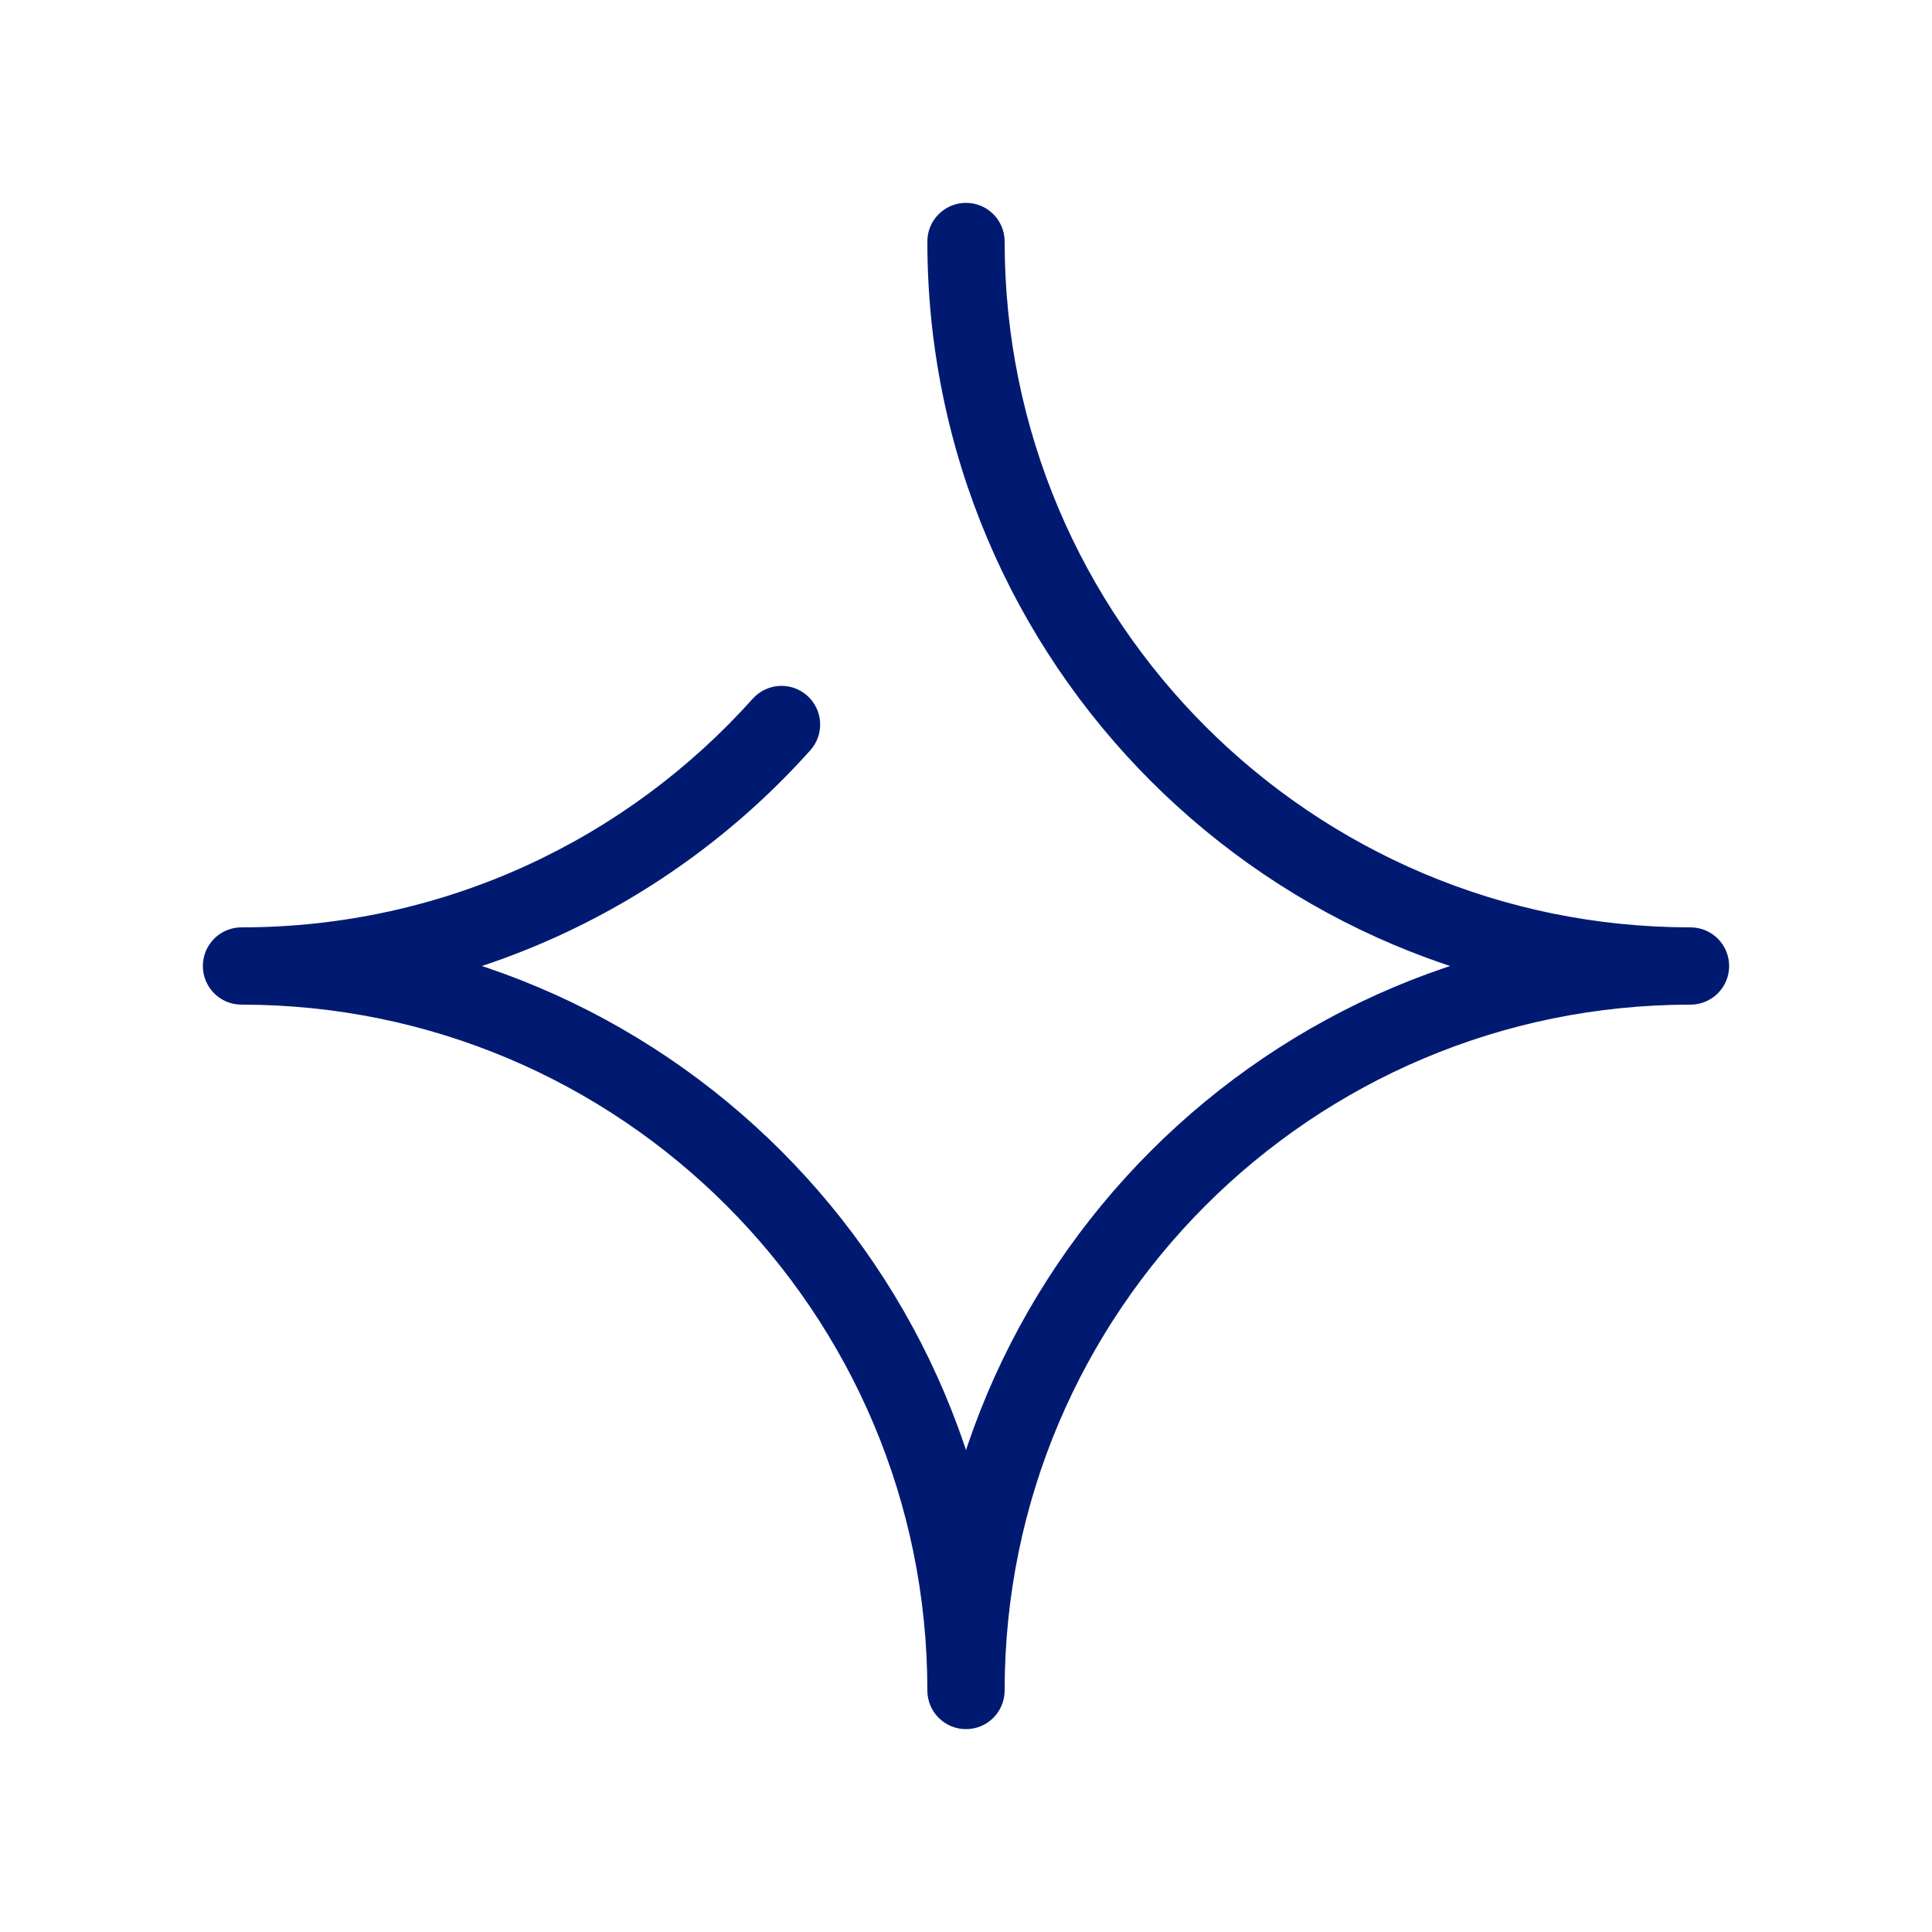 <svg width="100" height="100" viewBox="0 0 100 100" fill="none" xmlns="http://www.w3.org/2000/svg">
<path d="M87.5 52C88.605 52 89.5 51.105 89.5 50C89.5 48.895 88.605 48 87.5 48V52ZM52 12.5C52 11.395 51.105 10.5 50 10.5C48.895 10.5 48 11.395 48 12.5H52ZM12.5 48C11.395 48 10.5 48.895 10.5 50C10.5 51.105 11.395 52 12.5 52V48ZM48 87.5C48 88.605 48.895 89.5 50 89.5C51.105 89.5 52 88.605 52 87.5H48ZM41.942 38.834C42.678 38.011 42.608 36.746 41.785 36.01C40.962 35.273 39.698 35.343 38.961 36.166L41.942 38.834ZM87.5 48C67.894 48 52 32.106 52 12.5H48C48 34.315 65.685 52 87.5 52V48ZM12.5 52C32.106 52 48 67.894 48 87.5H52C52 65.685 34.315 48 12.5 48V52ZM52 87.5C52 67.894 67.894 52 87.5 52V48C65.685 48 48 65.685 48 87.5H52ZM38.961 36.166C32.458 43.432 23.014 48 12.5 48V52C24.199 52 34.712 46.912 41.942 38.834L38.961 36.166Z" fill="#001A72"/>
</svg>
